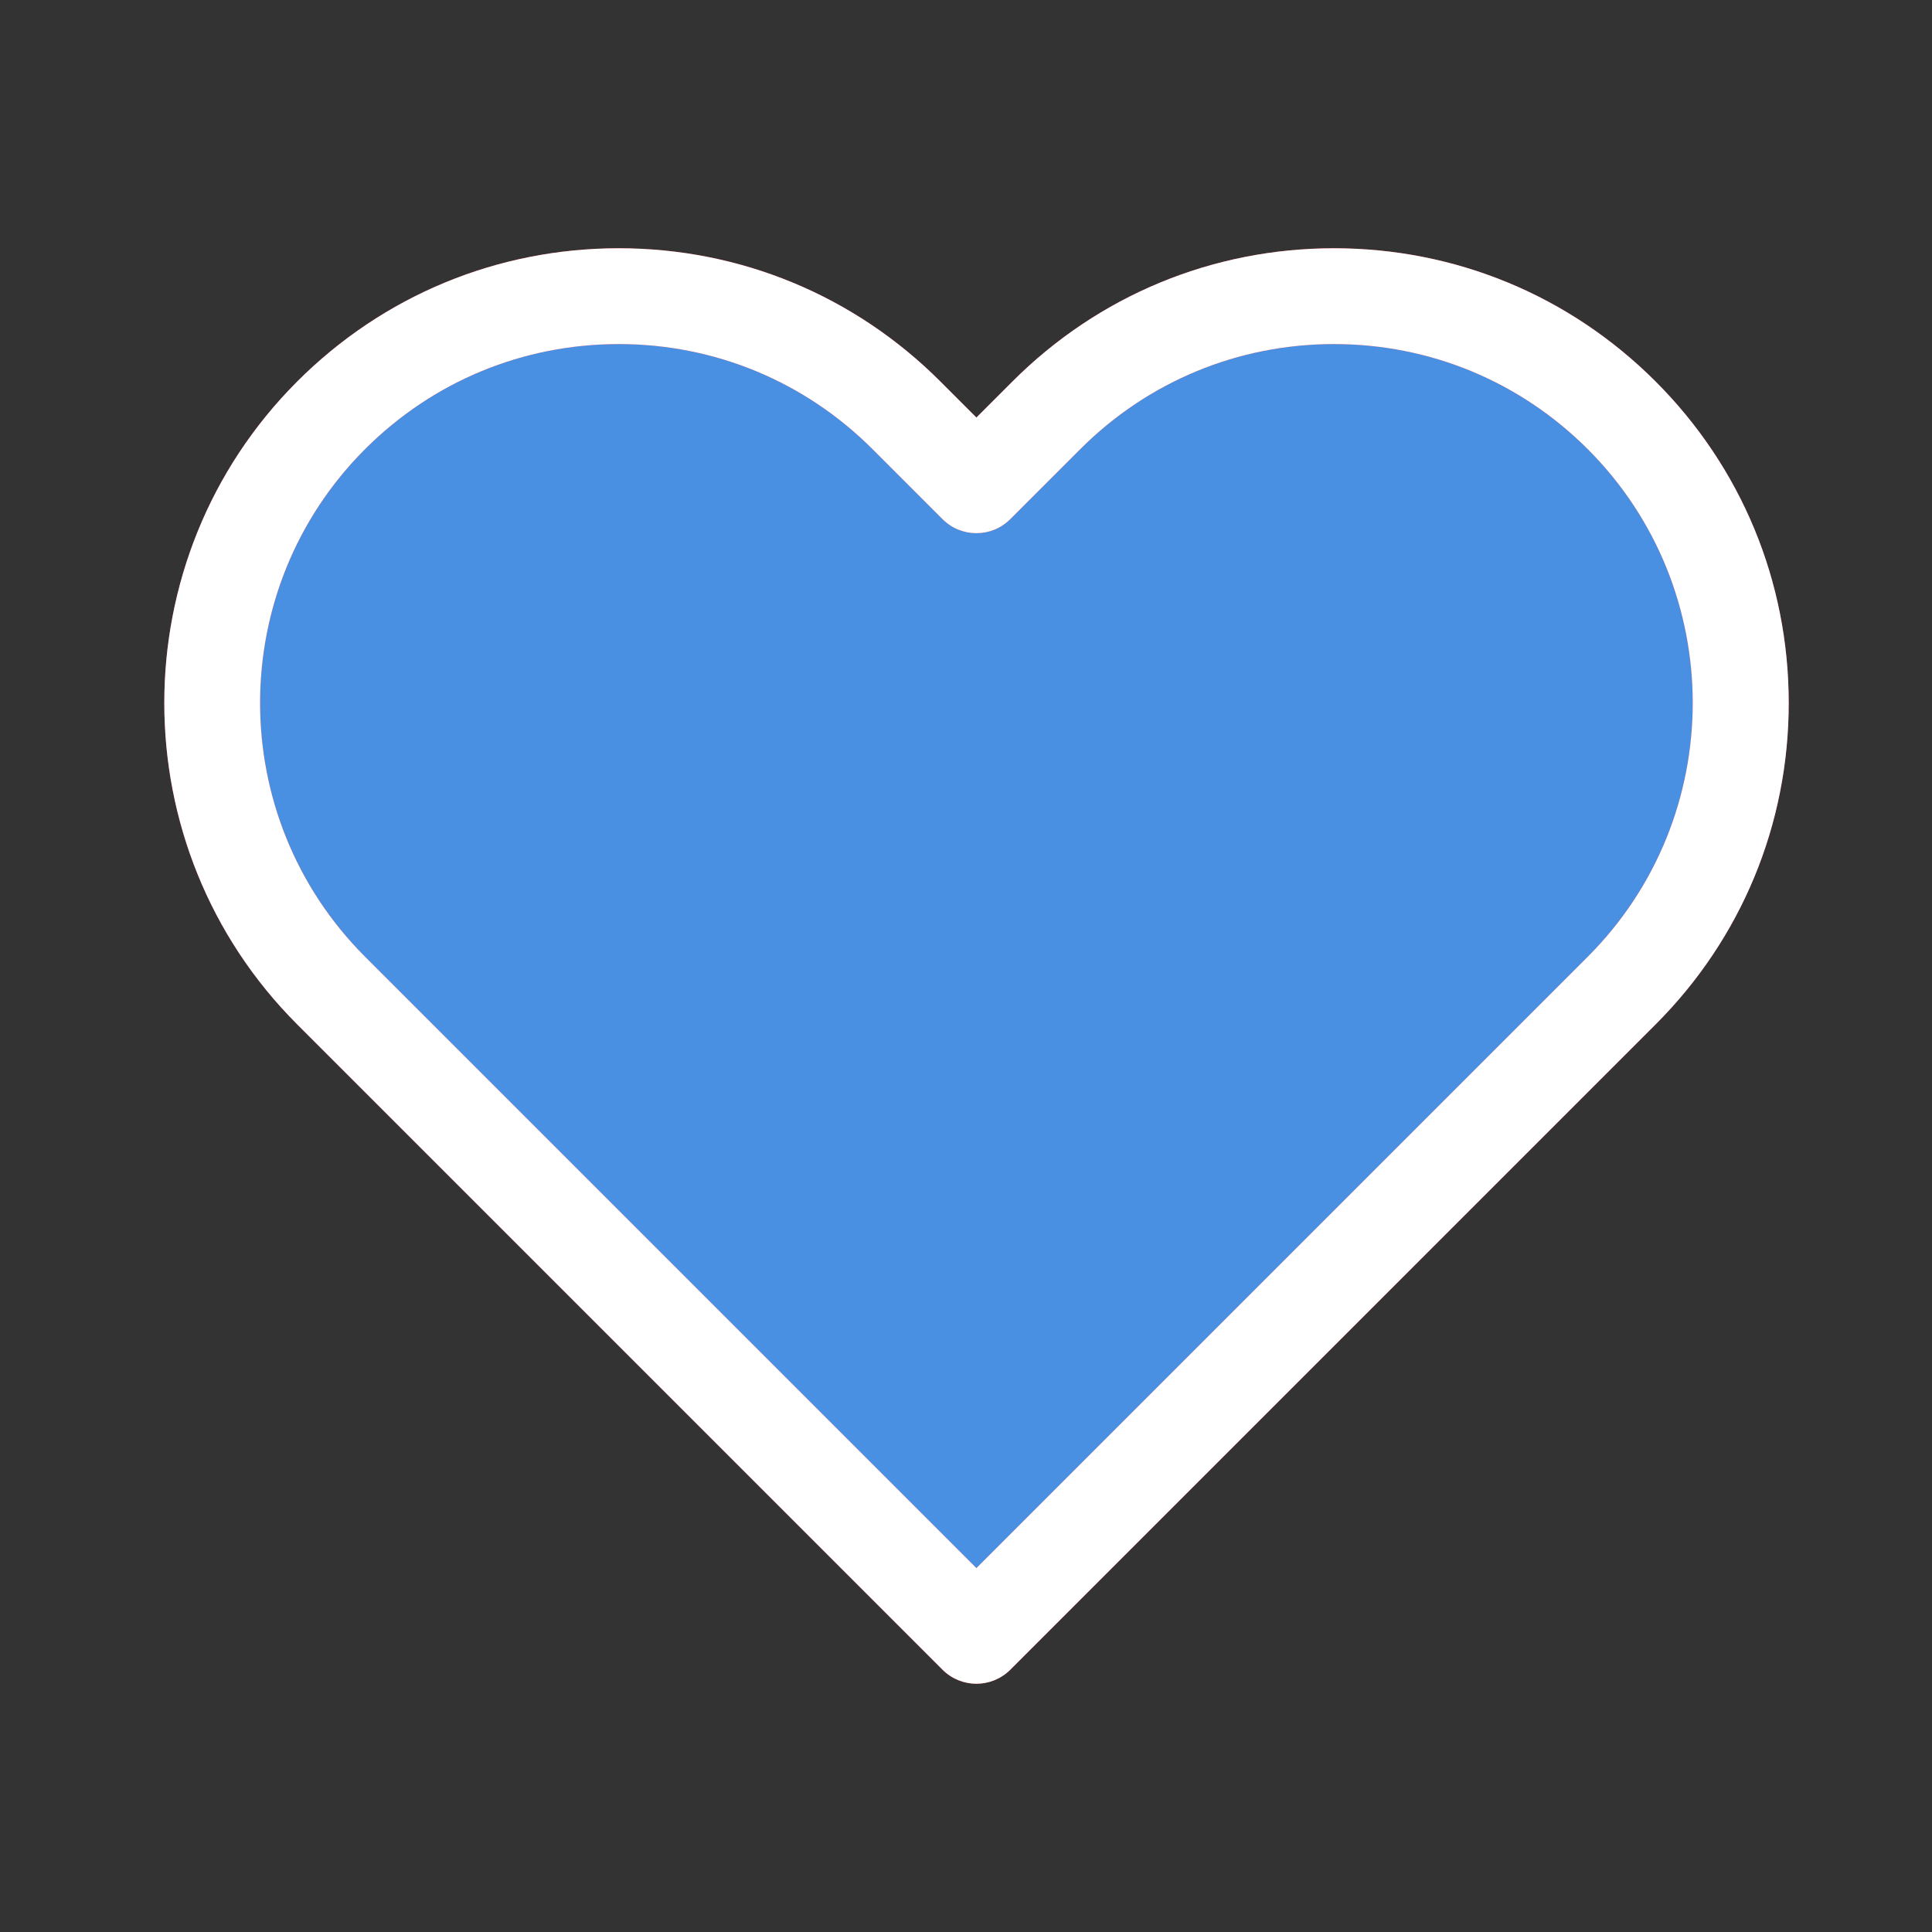 <?xml version="1.0" encoding="UTF-8" standalone="no"?>
<!-- Generator: Adobe Illustrator 19.0.0, SVG Export Plug-In . SVG Version: 6.00 Build 0)  -->

<svg
   xmlns:dc="http://purl.org/dc/elements/1.1/"
   xmlns:cc="http://creativecommons.org/ns#"
   xmlns:rdf="http://www.w3.org/1999/02/22-rdf-syntax-ns#"
   xmlns:svg="http://www.w3.org/2000/svg"
   xmlns="http://www.w3.org/2000/svg"
   xmlns:sodipodi="http://sodipodi.sourceforge.net/DTD/sodipodi-0.dtd"
   xmlns:inkscape="http://www.inkscape.org/namespaces/inkscape"
   version="1.1"
   id="Layer_1"
   x="0px"
   y="0px"
   viewBox="0 0 484 484"
   style="enable-background:new 0 0 484 484;"
   xml:space="preserve"
   sodipodi:docname="hit-points-full.svg"
   inkscape:version="0.92.1 r15371"><rect x="0" y="0" width="484" height="484" fill="#333333" stroke="none"/><defs
     id="defs59" /><sodipodi:namedview
     pagecolor="#4a5760"
     bordercolor="#666666"
     borderopacity="1"
     objecttolerance="10"
     gridtolerance="10"
     guidetolerance="10"
     inkscape:pageopacity="0"
     inkscape:pageshadow="2"
     inkscape:window-width="1912"
     inkscape:window-height="2043"
     id="namedview57"
     showgrid="false"
     inkscape:zoom="1.3791504"
     inkscape:cx="45.03409"
     inkscape:cy="295.16645"
     inkscape:window-x="1912"
     inkscape:window-y="0"
     inkscape:window-maximized="0"
     inkscape:current-layer="Layer_1" /><path
     style="opacity:1;fill:#ff373f;fill-opacity:1;fill-rule:evenodd;stroke:none;stroke-width:5;stroke-linecap:butt;stroke-linejoin:miter;stroke-miterlimit:4;stroke-dasharray:none;stroke-dashoffset:2.25;stroke-opacity:1;paint-order:normal"
     d="m 155.016,62.193 c 30.424,0 59.033,11.849 80.549,33.365 l 9.043,9.043 9.045,-9.043 c 21.512,-21.516 50.115,-33.365 80.543,-33.365 30.424,0 59.033,11.849 80.545,33.365 21.516,21.512 33.363,50.115 33.363,80.543 0,30.424 -11.847,59.033 -33.363,80.545 L 253.096,418.295 c -2.352,2.34 -5.42,3.512 -8.492,3.512 -3.072,0 -6.14,-1.174 -8.484,-3.518 L 74.473,256.643 c -44.416,-44.412 -44.416,-116.676 0,-161.084 21.512,-21.516 50.115,-33.365 80.543,-33.365 z"
     id="path925" /><path
     style="opacity:1;fill:#4990e2;fill-opacity:1;fill-rule:evenodd;stroke:none;stroke-width:5;stroke-linecap:butt;stroke-linejoin:miter;stroke-miterlimit:4;stroke-dasharray:none;stroke-dashoffset:2.25;stroke-opacity:1;paint-order:normal"
     d="m 155.016,86.193 c -24.016,0 -46.592,9.352 -63.572,26.332 -35.056,35.056 -35.056,92.092 0,127.148 L 244.607,392.838 397.768,239.674 c 35.056,-35.056 35.056,-92.092 0,-127.148 -16.98,-16.98 -39.56,-26.332 -63.576,-26.332 -24.016,0 -46.592,9.352 -63.576,26.332 l -17.527,17.529 c -4.688,4.688 -12.281,4.688 -16.969,0 L 218.592,112.525 C 201.608,95.545 179.028,86.193 155.016,86.193 Z"
     id="rect910" /><g
     id="g6"
     style="stroke:none;stroke-opacity:1;fill:#ffffff;fill-opacity:1"><g
       id="g4"
       style="stroke:none;stroke-opacity:1;fill:#ffffff;fill-opacity:1"><path
         d="M414.74,95.558c-21.512-21.516-50.12-33.364-80.544-33.364c-30.428,0-59.032,11.848-80.544,33.364l-9.044,9.044    l-9.044-9.044c-21.516-21.516-50.124-33.364-80.548-33.364c-30.428,0-59.032,11.848-80.544,33.364    c-44.416,44.408-44.416,116.672,0,161.084L236.12,418.29c2.344,2.344,5.412,3.516,8.484,3.516c3.072,0,6.14-1.172,8.492-3.512    L414.74,256.646c21.516-21.512,33.364-50.12,33.364-80.544C448.104,145.674,436.256,117.07,414.74,95.558z M397.768,239.674    l-153.16,153.164L91.444,239.674c-35.056-35.056-35.056-92.092,0-127.148c16.98-16.98,39.556-26.332,63.572-26.332    c24.012,0,46.592,9.352,63.576,26.332l17.528,17.528c4.688,4.688,12.28,4.688,16.968,0l17.528-17.528    c16.984-16.98,39.56-26.332,63.576-26.332s46.596,9.352,63.576,26.332C432.824,147.582,432.824,204.618,397.768,239.674z"
         id="path2"
         style="stroke:none;stroke-opacity:1;fill:#ffffff;fill-opacity:1" /></g></g><g
     id="g26" /><g
     id="g28" /><g
     id="g30" /><g
     id="g32" /><g
     id="g34" /><g
     id="g36" /><g
     id="g38" /><g
     id="g40" /><g
     id="g42" /><g
     id="g44" /><g
     id="g46" /><g
     id="g48" /><g
     id="g50" /><g
     id="g52" /><g
     id="g54" /><g
     style="stroke:none;stroke-opacity:1;fill:#ffffff;fill-opacity:1"
     id="g917"><g
       style="stroke:none;stroke-opacity:1;fill:#ffffff;fill-opacity:1"
       id="g915" /></g></svg>
